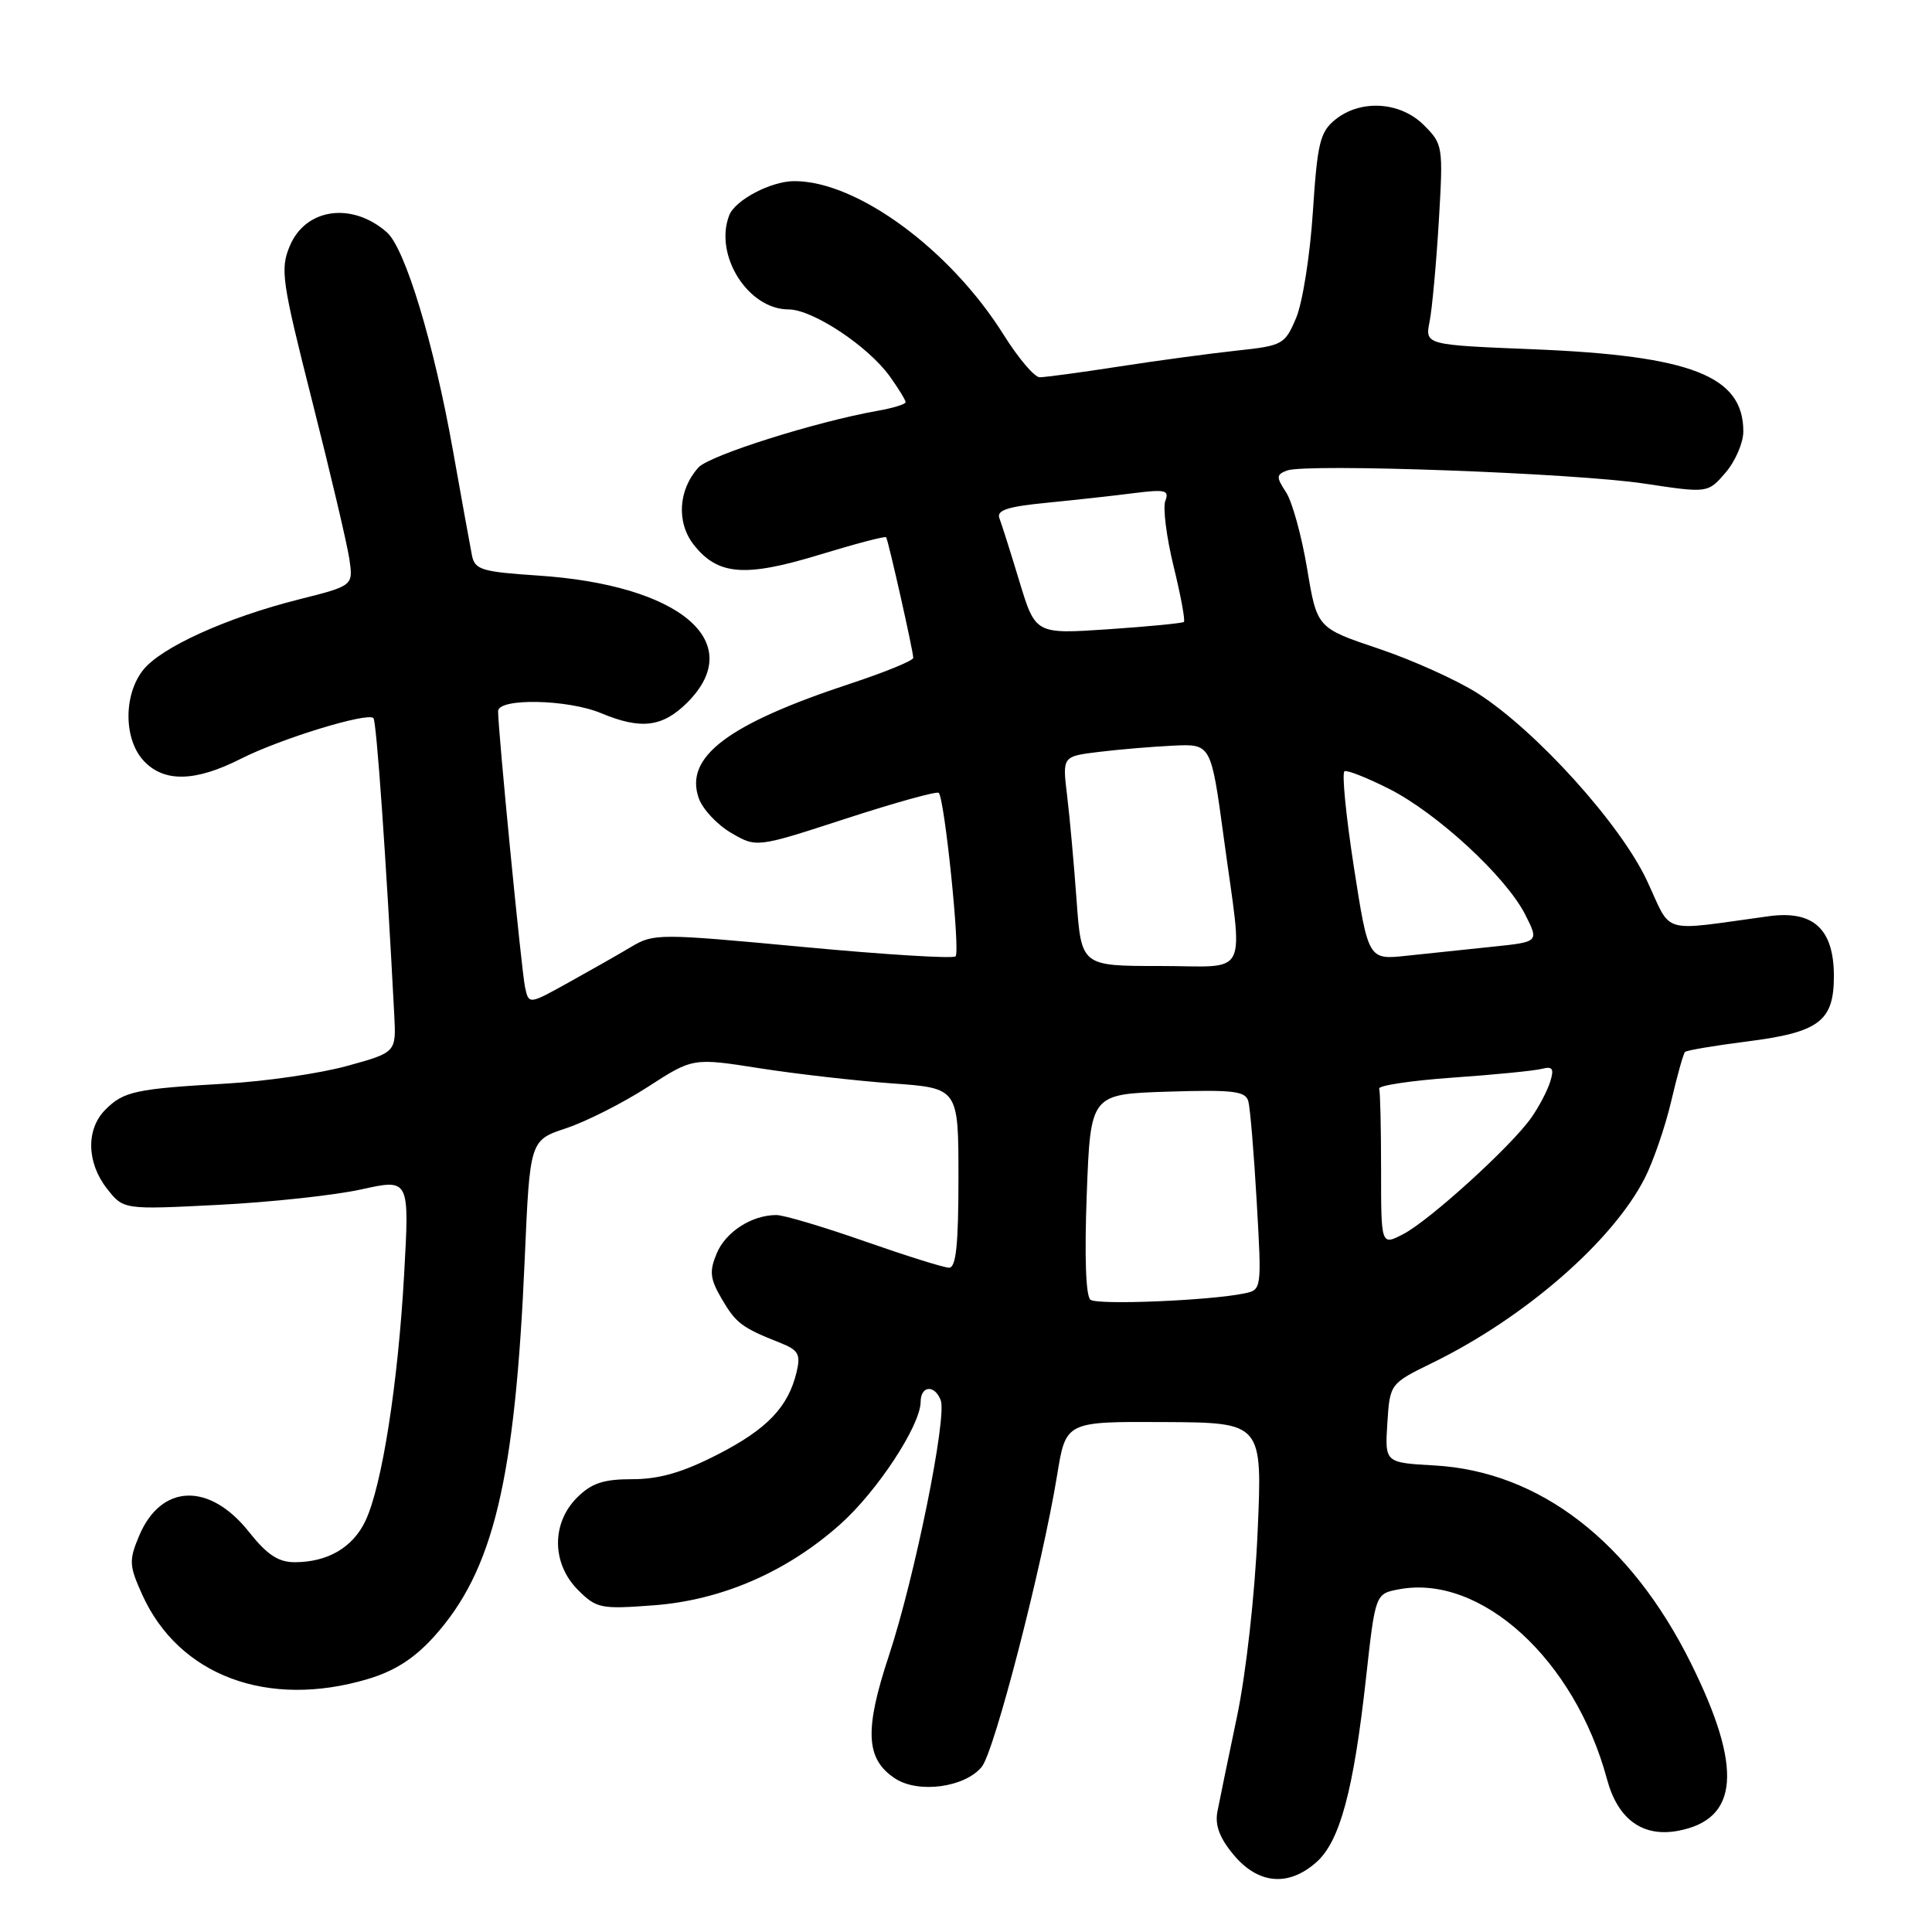 <?xml version="1.0" encoding="UTF-8" standalone="no"?>
<!DOCTYPE svg PUBLIC "-//W3C//DTD SVG 1.1//EN" "http://www.w3.org/Graphics/SVG/1.1/DTD/svg11.dtd" >
<svg xmlns="http://www.w3.org/2000/svg" xmlns:xlink="http://www.w3.org/1999/xlink" version="1.1" viewBox="0 0 256 256">
 <g >
 <path fill="currentColor"
d=" M 174.43 246.75 C 177.55 243.98 179.36 237.25 181.01 222.29 C 182.24 211.18 182.24 211.18 185.38 210.59 C 196.24 208.55 208.67 219.91 212.94 235.77 C 214.37 241.08 217.67 243.47 222.36 242.59 C 230.42 241.08 230.95 234.30 224.09 220.45 C 216.08 204.28 204.01 194.96 190.07 194.18 C 183.50 193.81 183.50 193.81 183.83 188.57 C 184.17 183.34 184.17 183.34 189.83 180.57 C 202.04 174.60 213.67 164.48 217.93 156.13 C 219.07 153.89 220.65 149.30 221.44 145.93 C 222.23 142.56 223.05 139.62 223.27 139.39 C 223.49 139.17 227.20 138.55 231.50 138.00 C 241.05 136.79 243.00 135.32 243.00 129.35 C 243.00 123.11 240.29 120.60 234.40 121.40 C 219.73 123.40 221.63 123.95 218.24 116.71 C 214.74 109.21 203.60 96.88 195.85 91.90 C 193.09 90.13 187.16 87.46 182.67 85.95 C 174.51 83.21 174.51 83.21 173.20 75.35 C 172.48 71.03 171.23 66.48 170.41 65.23 C 169.09 63.21 169.10 62.90 170.52 62.35 C 173.06 61.38 208.66 62.68 217.90 64.08 C 226.30 65.35 226.30 65.35 228.65 62.62 C 229.94 61.12 231.00 58.66 231.00 57.17 C 231.00 49.82 224.13 47.13 203.16 46.28 C 188.82 45.70 188.82 45.70 189.43 42.60 C 189.77 40.89 190.31 34.92 190.65 29.33 C 191.24 19.36 191.20 19.11 188.67 16.58 C 185.55 13.46 180.30 13.13 176.93 15.85 C 174.91 17.49 174.56 18.92 173.96 28.10 C 173.59 33.82 172.59 40.14 171.74 42.14 C 170.25 45.65 169.97 45.81 163.85 46.46 C 160.36 46.84 153.34 47.78 148.26 48.57 C 143.18 49.36 138.45 49.99 137.76 49.99 C 137.07 49.98 134.93 47.46 133.00 44.38 C 125.93 33.08 113.58 24.00 105.27 24.00 C 102.16 24.00 97.41 26.50 96.62 28.54 C 94.59 33.82 99.13 41.00 104.49 41.00 C 107.69 41.00 115.08 45.90 117.93 49.91 C 119.07 51.50 120.00 53.03 120.00 53.29 C 120.00 53.56 118.31 54.08 116.25 54.44 C 108.07 55.89 94.00 60.34 92.55 61.94 C 89.87 64.90 89.61 69.23 91.93 72.19 C 95.12 76.23 98.70 76.52 108.57 73.51 C 113.32 72.06 117.30 71.01 117.42 71.19 C 117.71 71.63 121.03 86.36 121.01 87.17 C 121.01 87.54 117.29 89.06 112.75 90.56 C 96.43 95.94 90.66 100.29 92.59 105.77 C 93.10 107.22 95.03 109.28 96.88 110.36 C 100.24 112.33 100.24 112.33 112.09 108.47 C 118.61 106.35 124.14 104.81 124.39 105.06 C 125.16 105.83 127.25 126.08 126.62 126.72 C 126.29 127.05 117.17 126.49 106.36 125.47 C 87.24 123.68 86.63 123.68 83.61 125.48 C 81.90 126.50 78.15 128.63 75.28 130.22 C 70.07 133.11 70.07 133.11 69.57 130.81 C 69.10 128.61 66.00 96.84 66.00 94.24 C 66.00 92.47 75.22 92.65 79.65 94.50 C 84.95 96.71 87.79 96.36 91.08 93.08 C 99.08 85.08 90.13 77.49 71.23 76.26 C 63.85 75.77 62.92 75.49 62.54 73.61 C 62.31 72.45 61.17 66.17 60.01 59.65 C 57.49 45.48 53.68 32.91 51.26 30.78 C 46.64 26.72 40.49 27.59 38.40 32.59 C 37.11 35.67 37.33 37.21 41.38 53.21 C 43.79 62.72 46.00 72.10 46.29 74.05 C 46.81 77.61 46.81 77.61 39.66 79.41 C 30.04 81.83 21.32 85.78 18.95 88.80 C 16.35 92.10 16.39 97.97 19.04 100.81 C 21.73 103.70 25.87 103.61 31.94 100.53 C 37.15 97.89 48.69 94.35 49.48 95.15 C 49.89 95.55 51.16 113.69 52.24 134.47 C 52.50 139.45 52.50 139.45 46.00 141.24 C 42.42 142.23 35.23 143.28 30.00 143.58 C 17.96 144.27 16.39 144.61 13.97 147.03 C 11.38 149.62 11.47 154.05 14.18 157.51 C 16.37 160.29 16.37 160.29 28.93 159.65 C 35.85 159.30 44.37 158.38 47.88 157.60 C 54.26 156.19 54.26 156.19 53.55 168.85 C 52.74 183.37 50.61 196.91 48.42 201.53 C 46.74 205.06 43.41 207.00 39.04 207.00 C 36.88 207.00 35.38 206.00 33.00 203.00 C 27.74 196.36 21.32 196.60 18.42 203.54 C 17.07 206.77 17.11 207.45 18.84 211.29 C 23.68 222.02 35.44 226.43 48.71 222.49 C 52.28 221.43 54.88 219.77 57.50 216.87 C 65.38 208.14 68.26 196.16 69.53 166.80 C 70.21 151.09 70.21 151.09 75.04 149.49 C 77.70 148.60 82.56 146.14 85.84 144.02 C 91.81 140.16 91.81 140.16 100.66 141.55 C 105.52 142.31 113.44 143.21 118.25 143.56 C 127.00 144.18 127.00 144.18 127.00 156.09 C 127.00 164.96 126.68 167.99 125.75 167.98 C 125.06 167.97 120.04 166.39 114.58 164.48 C 109.13 162.57 103.86 161.00 102.88 161.00 C 99.61 161.00 96.15 163.23 94.96 166.10 C 93.97 168.48 94.08 169.45 95.64 172.12 C 97.53 175.34 98.28 175.91 103.35 177.92 C 105.80 178.89 106.11 179.44 105.56 181.78 C 104.45 186.45 101.64 189.38 95.05 192.75 C 90.44 195.11 87.35 196.00 83.80 196.00 C 79.94 196.00 78.39 196.52 76.45 198.45 C 73.05 201.86 73.11 207.20 76.59 210.68 C 79.04 213.13 79.59 213.24 86.64 212.71 C 95.63 212.03 104.23 208.30 111.31 202.00 C 116.23 197.63 121.97 188.88 121.99 185.75 C 122.00 183.59 123.85 183.44 124.65 185.54 C 125.51 187.78 121.20 209.04 117.80 219.33 C 114.51 229.26 114.70 233.10 118.61 235.66 C 121.68 237.68 127.86 236.85 130.09 234.11 C 131.77 232.07 138.11 207.50 140.08 195.43 C 141.23 188.36 141.23 188.36 154.26 188.43 C 167.28 188.50 167.28 188.50 166.64 203.00 C 166.27 211.38 165.11 221.72 163.90 227.50 C 162.74 233.00 161.58 238.66 161.31 240.07 C 160.97 241.88 161.62 243.58 163.50 245.82 C 166.75 249.68 170.74 250.02 174.43 246.75 Z  M 144.50 172.23 C 143.87 171.77 143.69 166.52 144.00 158.24 C 144.50 144.98 144.50 144.98 154.74 144.65 C 163.40 144.38 165.04 144.57 165.41 145.92 C 165.65 146.79 166.15 152.77 166.52 159.21 C 167.19 170.91 167.19 170.91 164.85 171.39 C 160.24 172.34 145.48 172.94 144.50 172.23 Z  M 183.00 155.03 C 183.00 149.51 182.89 144.66 182.75 144.25 C 182.61 143.84 187.00 143.18 192.50 142.79 C 198.00 142.41 203.31 141.88 204.29 141.63 C 205.73 141.26 205.95 141.59 205.41 143.33 C 205.04 144.52 203.91 146.68 202.89 148.12 C 200.25 151.88 189.39 161.75 185.93 163.53 C 183.00 165.05 183.00 165.05 183.00 155.03 Z  M 142.65 119.25 C 142.30 114.44 141.74 108.19 141.39 105.36 C 140.77 100.22 140.77 100.22 145.63 99.63 C 148.31 99.30 152.74 98.93 155.49 98.80 C 160.47 98.57 160.47 98.57 162.16 111.03 C 164.73 130.03 165.75 128.00 153.64 128.00 C 143.28 128.00 143.28 128.00 142.65 119.25 Z  M 179.39 114.85 C 178.34 108.06 177.78 102.36 178.16 102.19 C 178.53 102.02 181.20 103.08 184.09 104.54 C 190.45 107.77 199.52 116.14 202.08 121.15 C 203.94 124.81 203.94 124.81 197.72 125.45 C 194.30 125.80 189.21 126.34 186.40 126.64 C 181.31 127.19 181.31 127.19 179.39 114.85 Z  M 135.08 77.05 C 133.92 73.21 132.72 69.44 132.43 68.68 C 132.02 67.61 133.48 67.13 138.70 66.62 C 142.44 66.25 147.65 65.68 150.27 65.34 C 154.41 64.82 154.96 64.95 154.41 66.37 C 154.07 67.27 154.56 71.17 155.51 75.05 C 156.46 78.92 157.07 82.24 156.87 82.41 C 156.67 82.58 152.16 83.02 146.85 83.38 C 137.20 84.03 137.20 84.03 135.08 77.05 Z "/>
</g>
</svg>